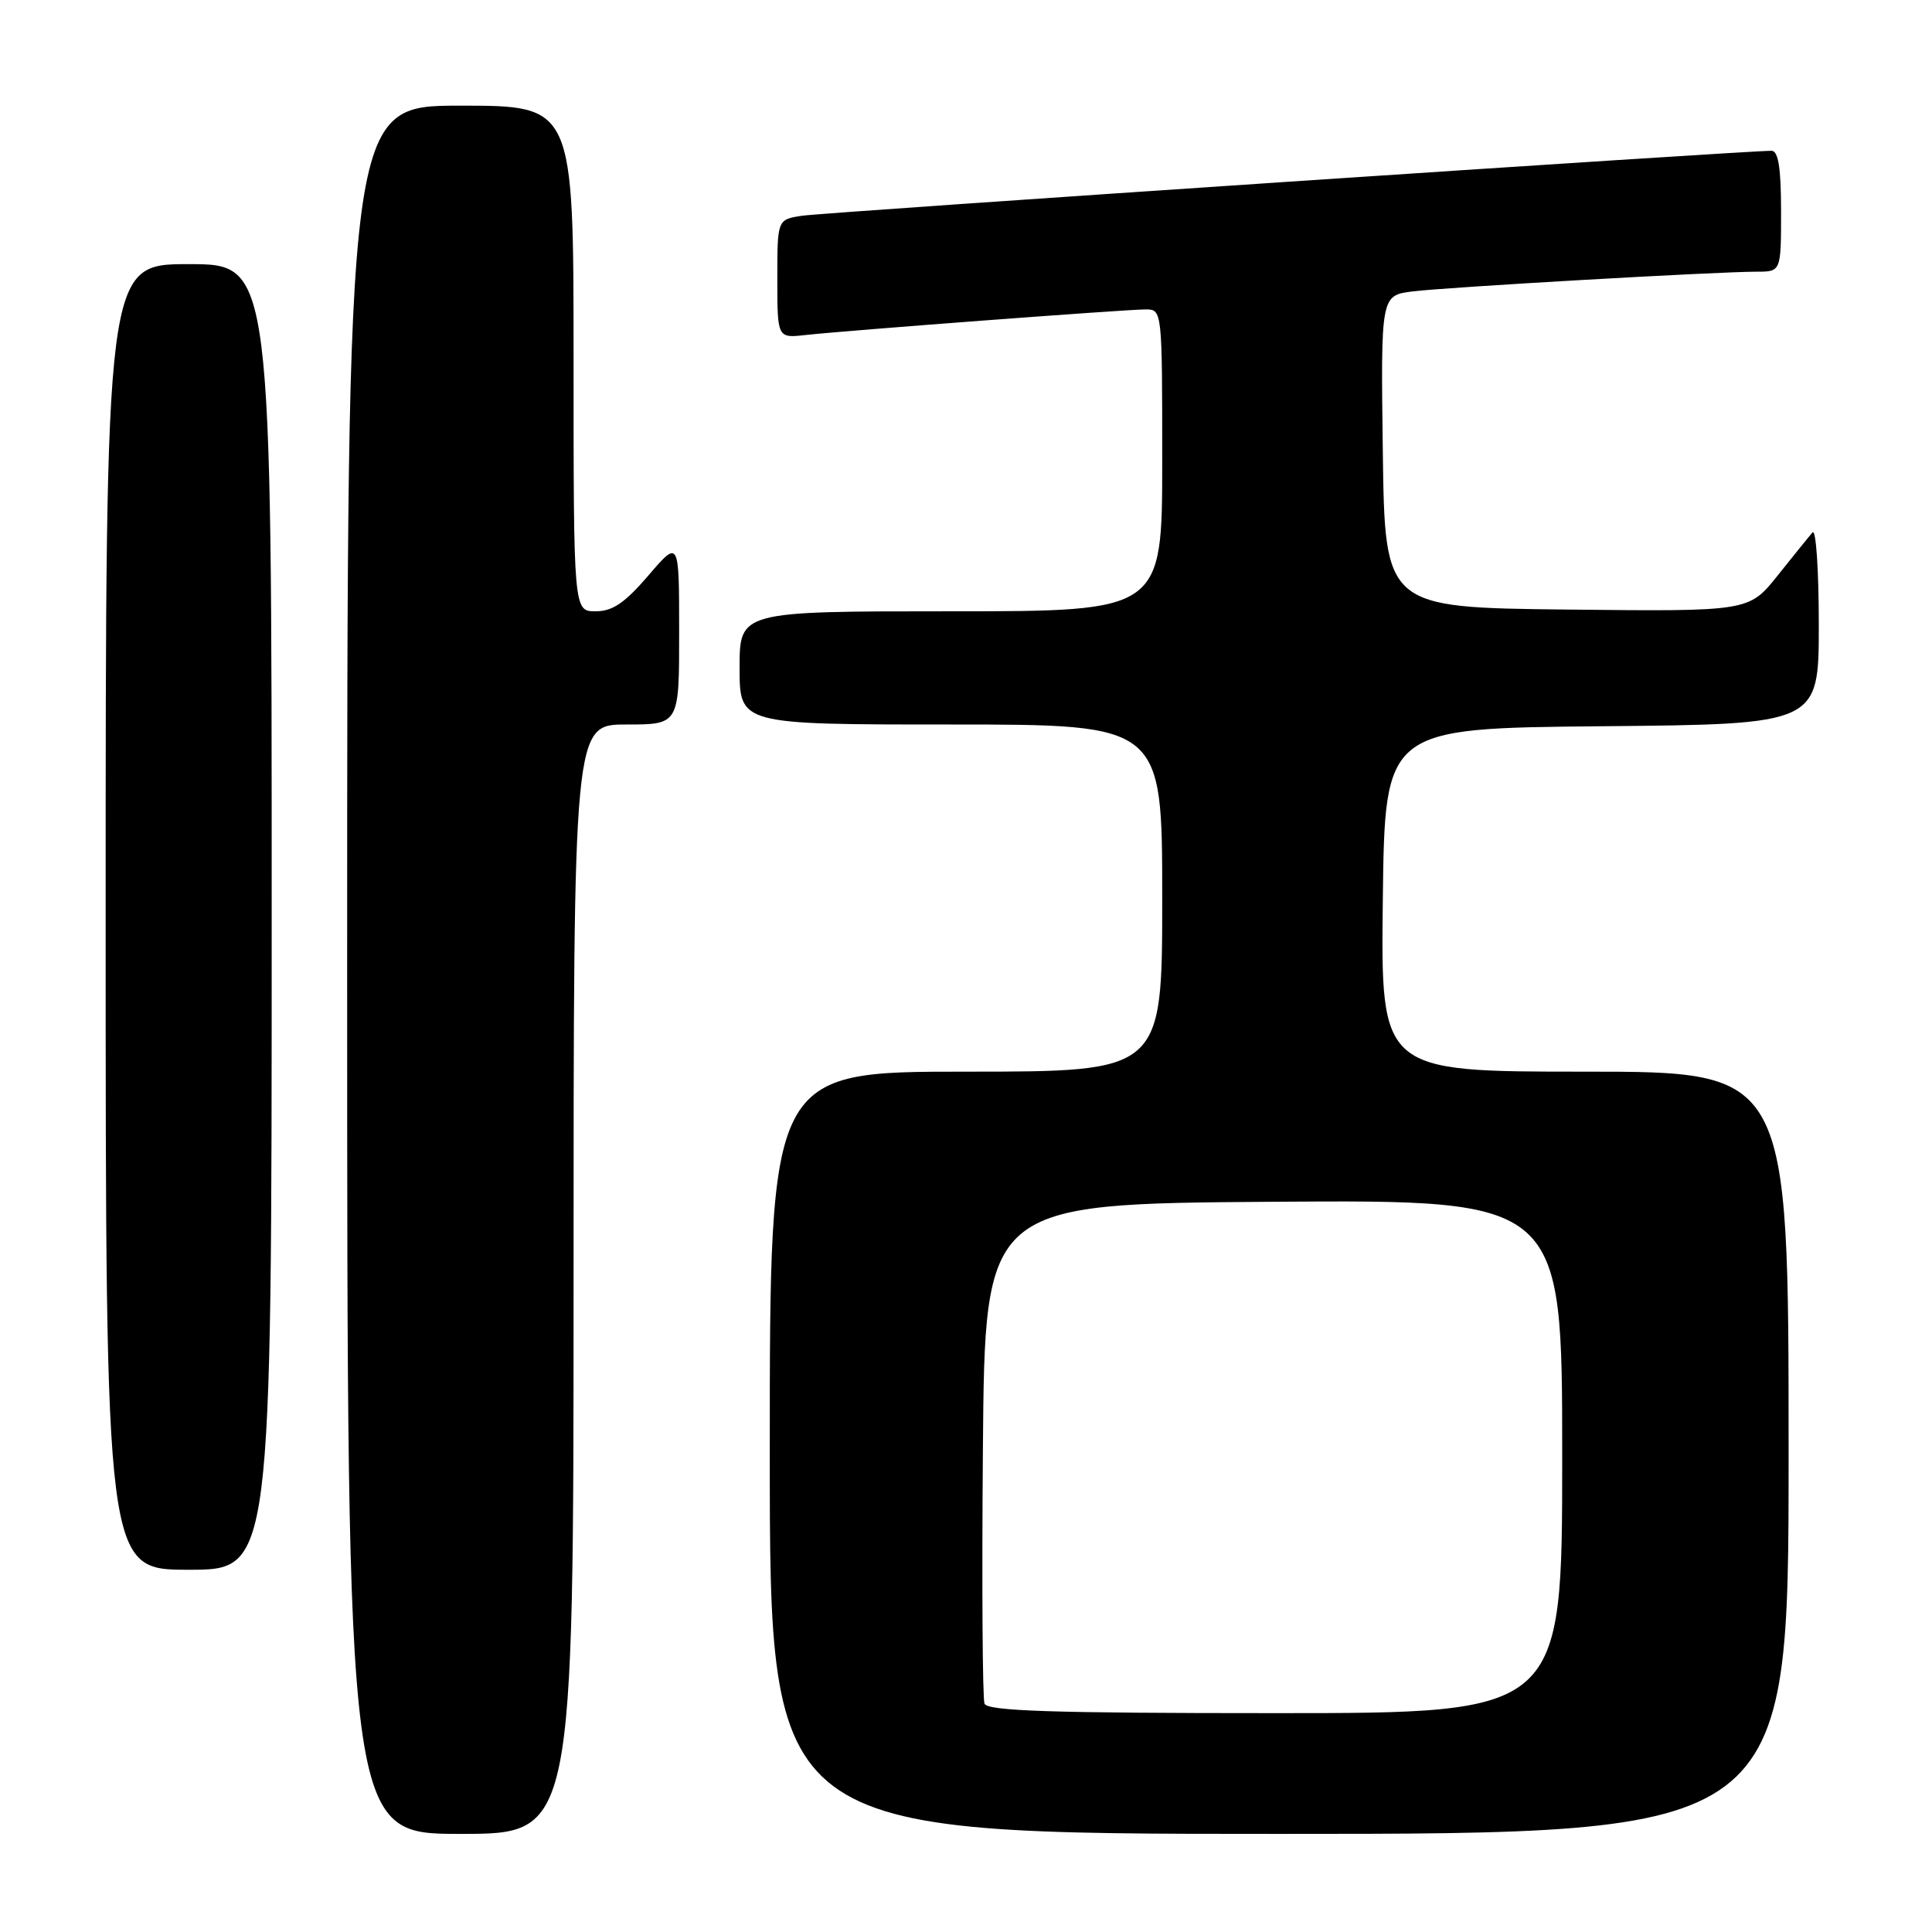 <?xml version="1.0" encoding="UTF-8" standalone="no"?>
<!DOCTYPE svg PUBLIC "-//W3C//DTD SVG 1.1//EN" "http://www.w3.org/Graphics/SVG/1.1/DTD/svg11.dtd" >
<svg xmlns="http://www.w3.org/2000/svg" xmlns:xlink="http://www.w3.org/1999/xlink" version="1.1" viewBox="0 0 256 256">
 <g >
 <path fill="currentColor"
d=" M 76.00 169.50 C 76.00 96.00 76.00 96.00 83.00 96.00 C 90.00 96.00 90.00 96.00 89.99 83.75 C 89.99 71.50 89.99 71.50 85.92 76.25 C 82.78 79.90 81.17 81.00 78.92 81.00 C 76.00 81.00 76.00 81.00 76.00 47.50 C 76.00 14.00 76.00 14.00 61.00 14.00 C 46.00 14.00 46.00 14.00 46.00 128.50 C 46.00 243.00 46.00 243.00 61.00 243.00 C 76.00 243.00 76.00 243.00 76.00 169.50 Z  M 237.00 192.50 C 237.00 142.00 237.00 142.00 209.98 142.00 C 182.96 142.00 182.96 142.00 183.23 119.25 C 183.50 96.50 183.50 96.50 212.25 96.23 C 241.00 95.97 241.00 95.97 241.00 82.78 C 241.00 75.53 240.63 70.03 240.17 70.55 C 239.71 71.07 237.63 73.65 235.54 76.27 C 231.73 81.03 231.73 81.03 207.62 80.77 C 183.50 80.50 183.50 80.50 183.23 59.81 C 182.96 39.13 182.96 39.13 187.23 38.61 C 191.87 38.04 227.50 36.00 232.76 36.00 C 236.00 36.00 236.00 36.00 236.00 28.00 C 236.00 22.28 235.64 20.00 234.75 19.98 C 231.63 19.94 109.14 28.14 106.25 28.59 C 103.00 29.09 103.00 29.09 103.00 36.95 C 103.00 44.81 103.00 44.81 106.75 44.39 C 112.22 43.79 149.20 41.00 151.79 41.00 C 153.99 41.00 154.00 41.05 154.00 61.00 C 154.00 81.00 154.00 81.00 126.00 81.00 C 98.00 81.00 98.00 81.00 98.00 88.50 C 98.00 96.00 98.00 96.00 126.00 96.00 C 154.00 96.00 154.00 96.00 154.00 119.00 C 154.00 142.00 154.00 142.00 128.00 142.00 C 102.00 142.00 102.00 142.00 102.00 192.50 C 102.00 243.00 102.00 243.00 169.50 243.00 C 237.00 243.00 237.00 243.00 237.00 192.50 Z  M 36.00 121.50 C 36.00 35.00 36.00 35.00 25.00 35.00 C 14.00 35.00 14.00 35.00 14.00 121.50 C 14.00 208.00 14.00 208.00 25.00 208.00 C 36.00 208.00 36.00 208.00 36.00 121.50 Z  M 130.45 225.74 C 130.19 225.05 130.09 209.86 130.24 191.99 C 130.50 159.50 130.50 159.50 168.75 159.24 C 207.00 158.98 207.00 158.98 207.00 192.99 C 207.00 227.00 207.00 227.00 168.97 227.00 C 139.34 227.00 130.83 226.72 130.45 225.74 Z "/>
</g>
</svg>